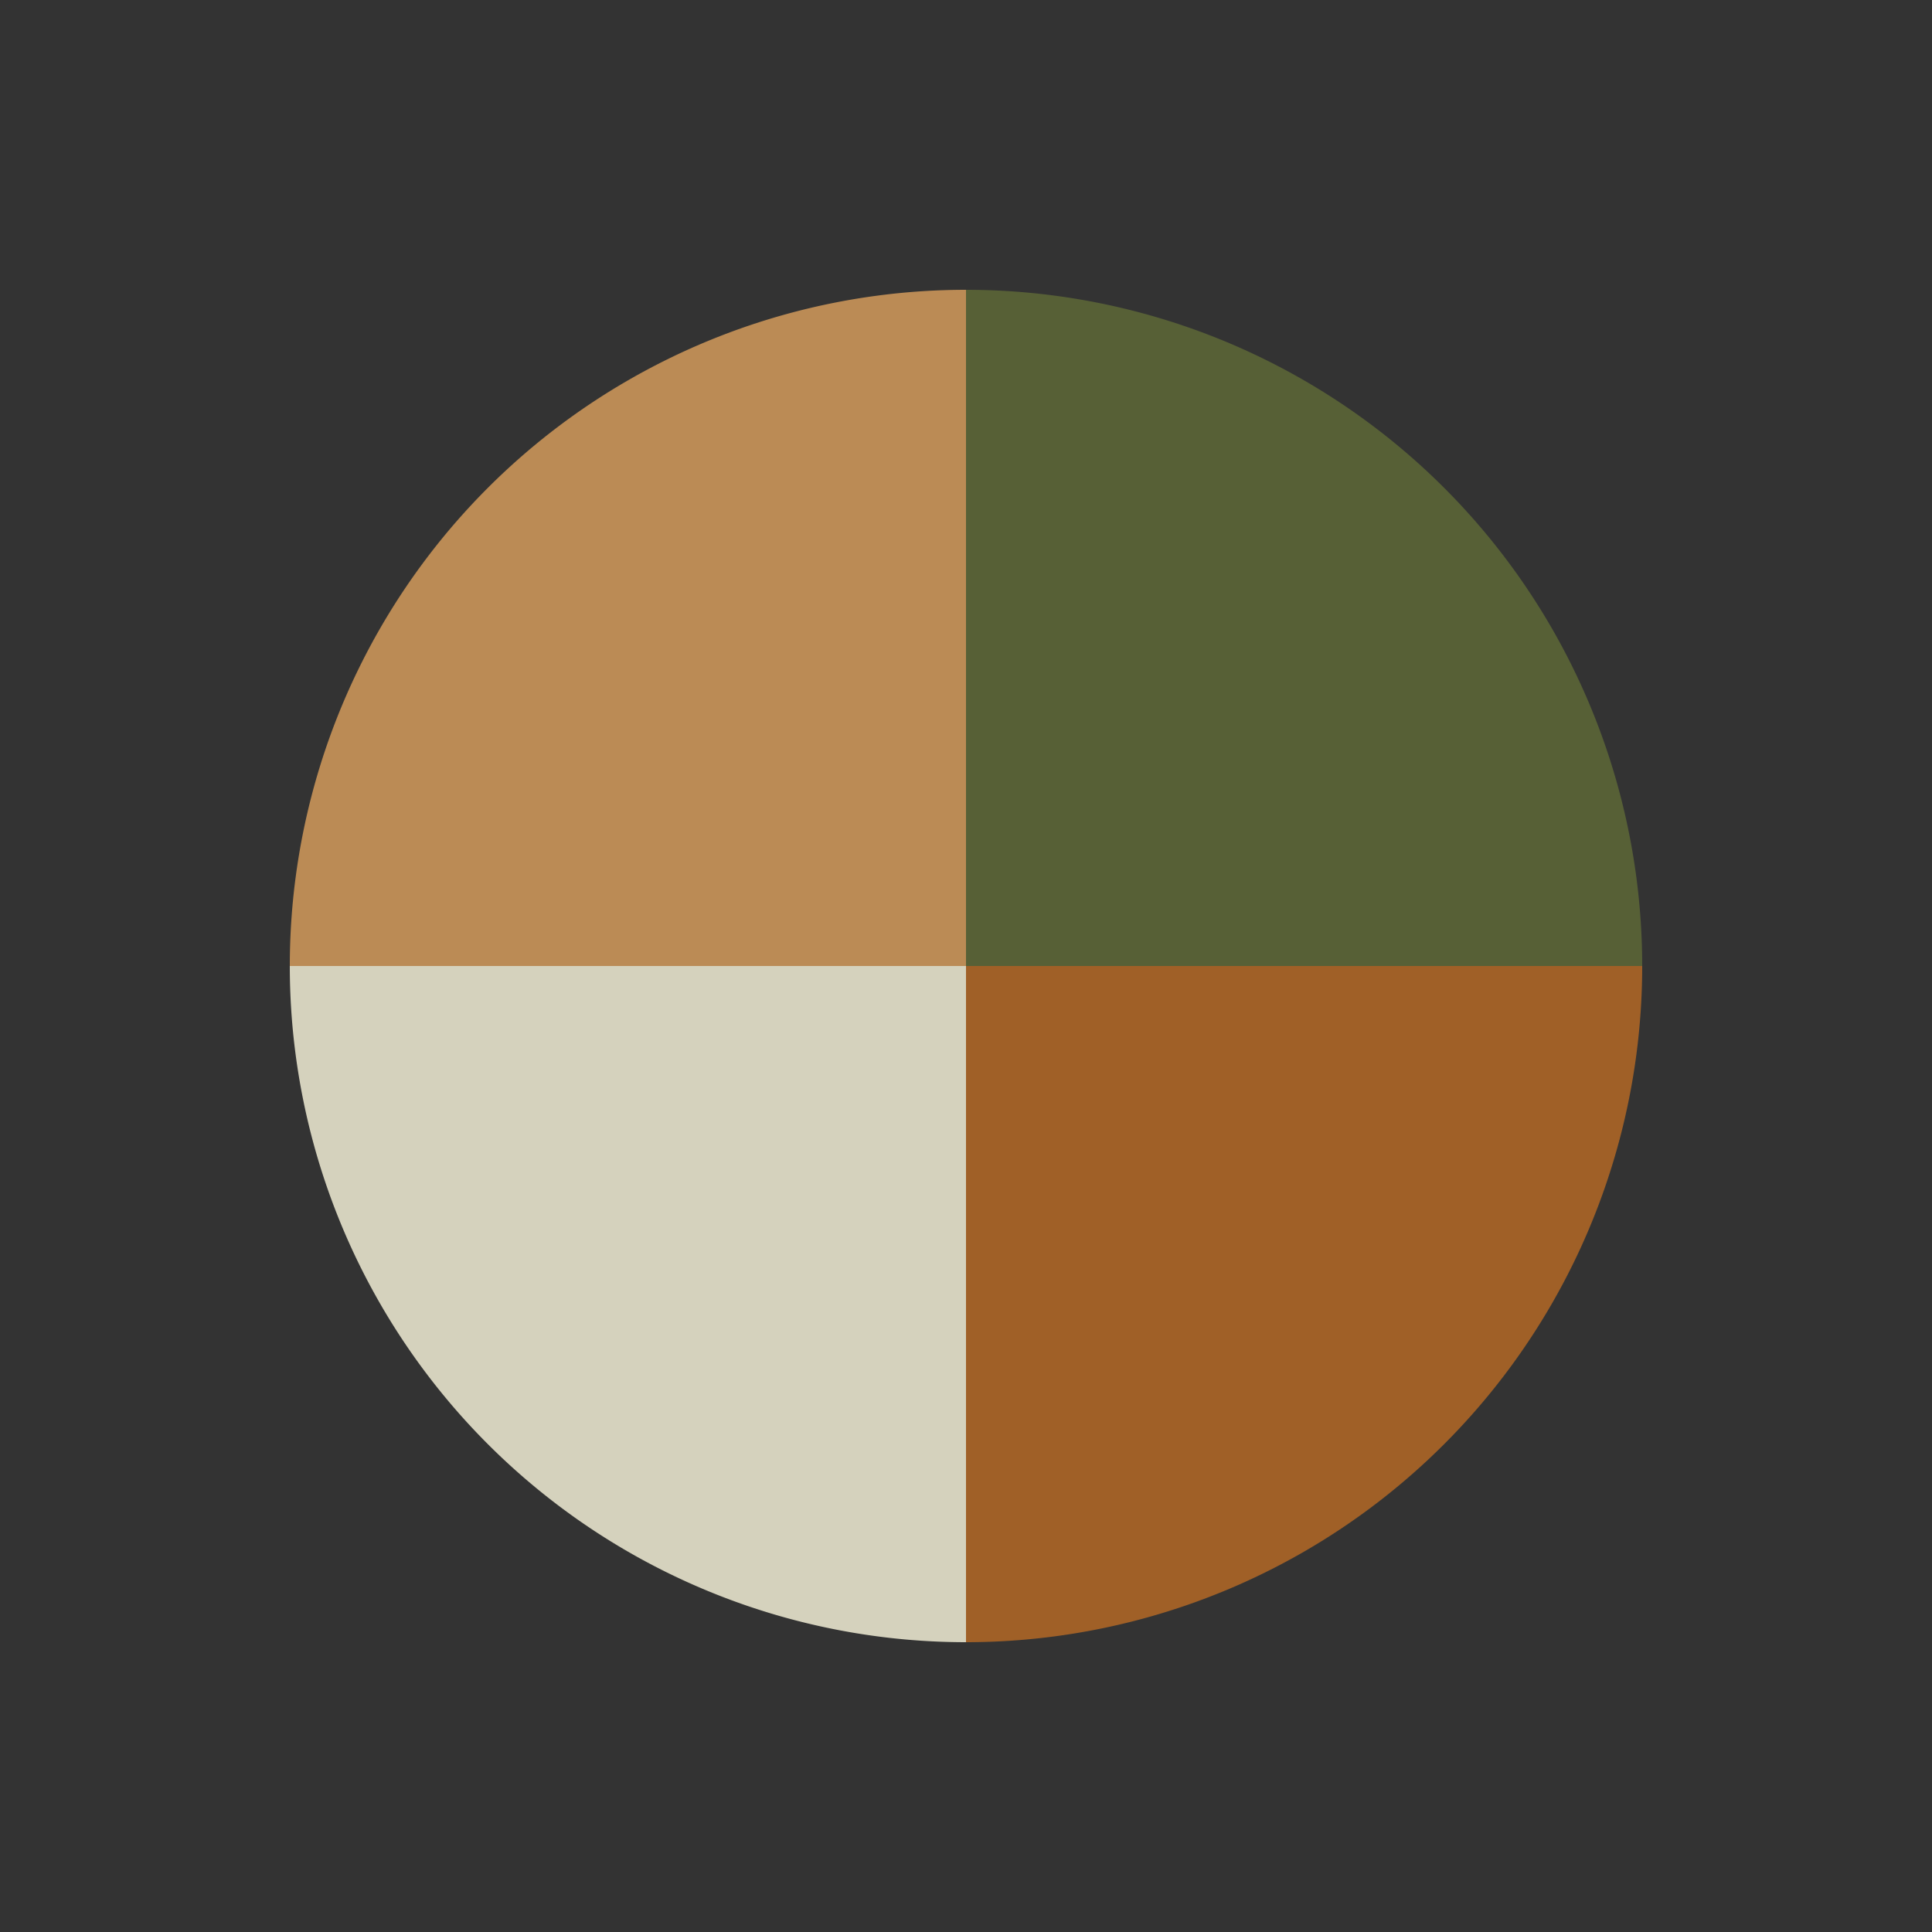 <svg xmlns="http://www.w3.org/2000/svg" viewBox="0 0 100 100" preserveAspectRatio="xMidYMid" width="200" height="200" style="shape-rendering: auto; display: block; background: transparent;" xmlns:xlink="http://www.w3.org/1999/xlink"><rect x="0" y="0" width="100" height="100" fill="#333333" stroke="none"/><g><g transform="translate(50 50)">
  <g transform="scale(0.7)">
    <g transform="translate(-50 -50)">
      <g>
        <animateTransform dur="0.758s" keyTimes="0;1" values="0 50 50;360 50 50" repeatCount="indefinite" type="rotate" attributeName="transform"></animateTransform>
        <path d="M50 50L50 0A50 50 0 0 1 100 50Z" fill="#606c38" fill-opacity="0.8"></path>
      </g>
      <g>
        <animateTransform dur="1.01s" keyTimes="0;1" values="0 50 50;360 50 50" repeatCount="indefinite" type="rotate" attributeName="transform"></animateTransform>
        <path transform="rotate(90 50 50)" d="M50 50L50 0A50 50 0 0 1 100 50Z" fill="#bc6c25" fill-opacity="0.8"></path>
      </g>
      <g>
        <animateTransform dur="1.515s" keyTimes="0;1" values="0 50 50;360 50 50" repeatCount="indefinite" type="rotate" attributeName="transform"></animateTransform>
        <path transform="rotate(180 50 50)" d="M50 50L50 0A50 50 0 0 1 100 50Z" fill="#fefae0" fill-opacity="0.8"></path>
      </g>
      <g>
        <animateTransform dur="3.03s" keyTimes="0;1" values="0 50 50;360 50 50" repeatCount="indefinite" type="rotate" attributeName="transform"></animateTransform>
        <path transform="rotate(270 50 50)" d="M50 50L50 0A50 50 0 0 1 100 50Z" fill="#dda15e" fill-opacity="0.8"></path>
      </g>
    </g>
  </g>
</g><g></g></g><!-- [ldio] generated by https://loading.io --></svg>